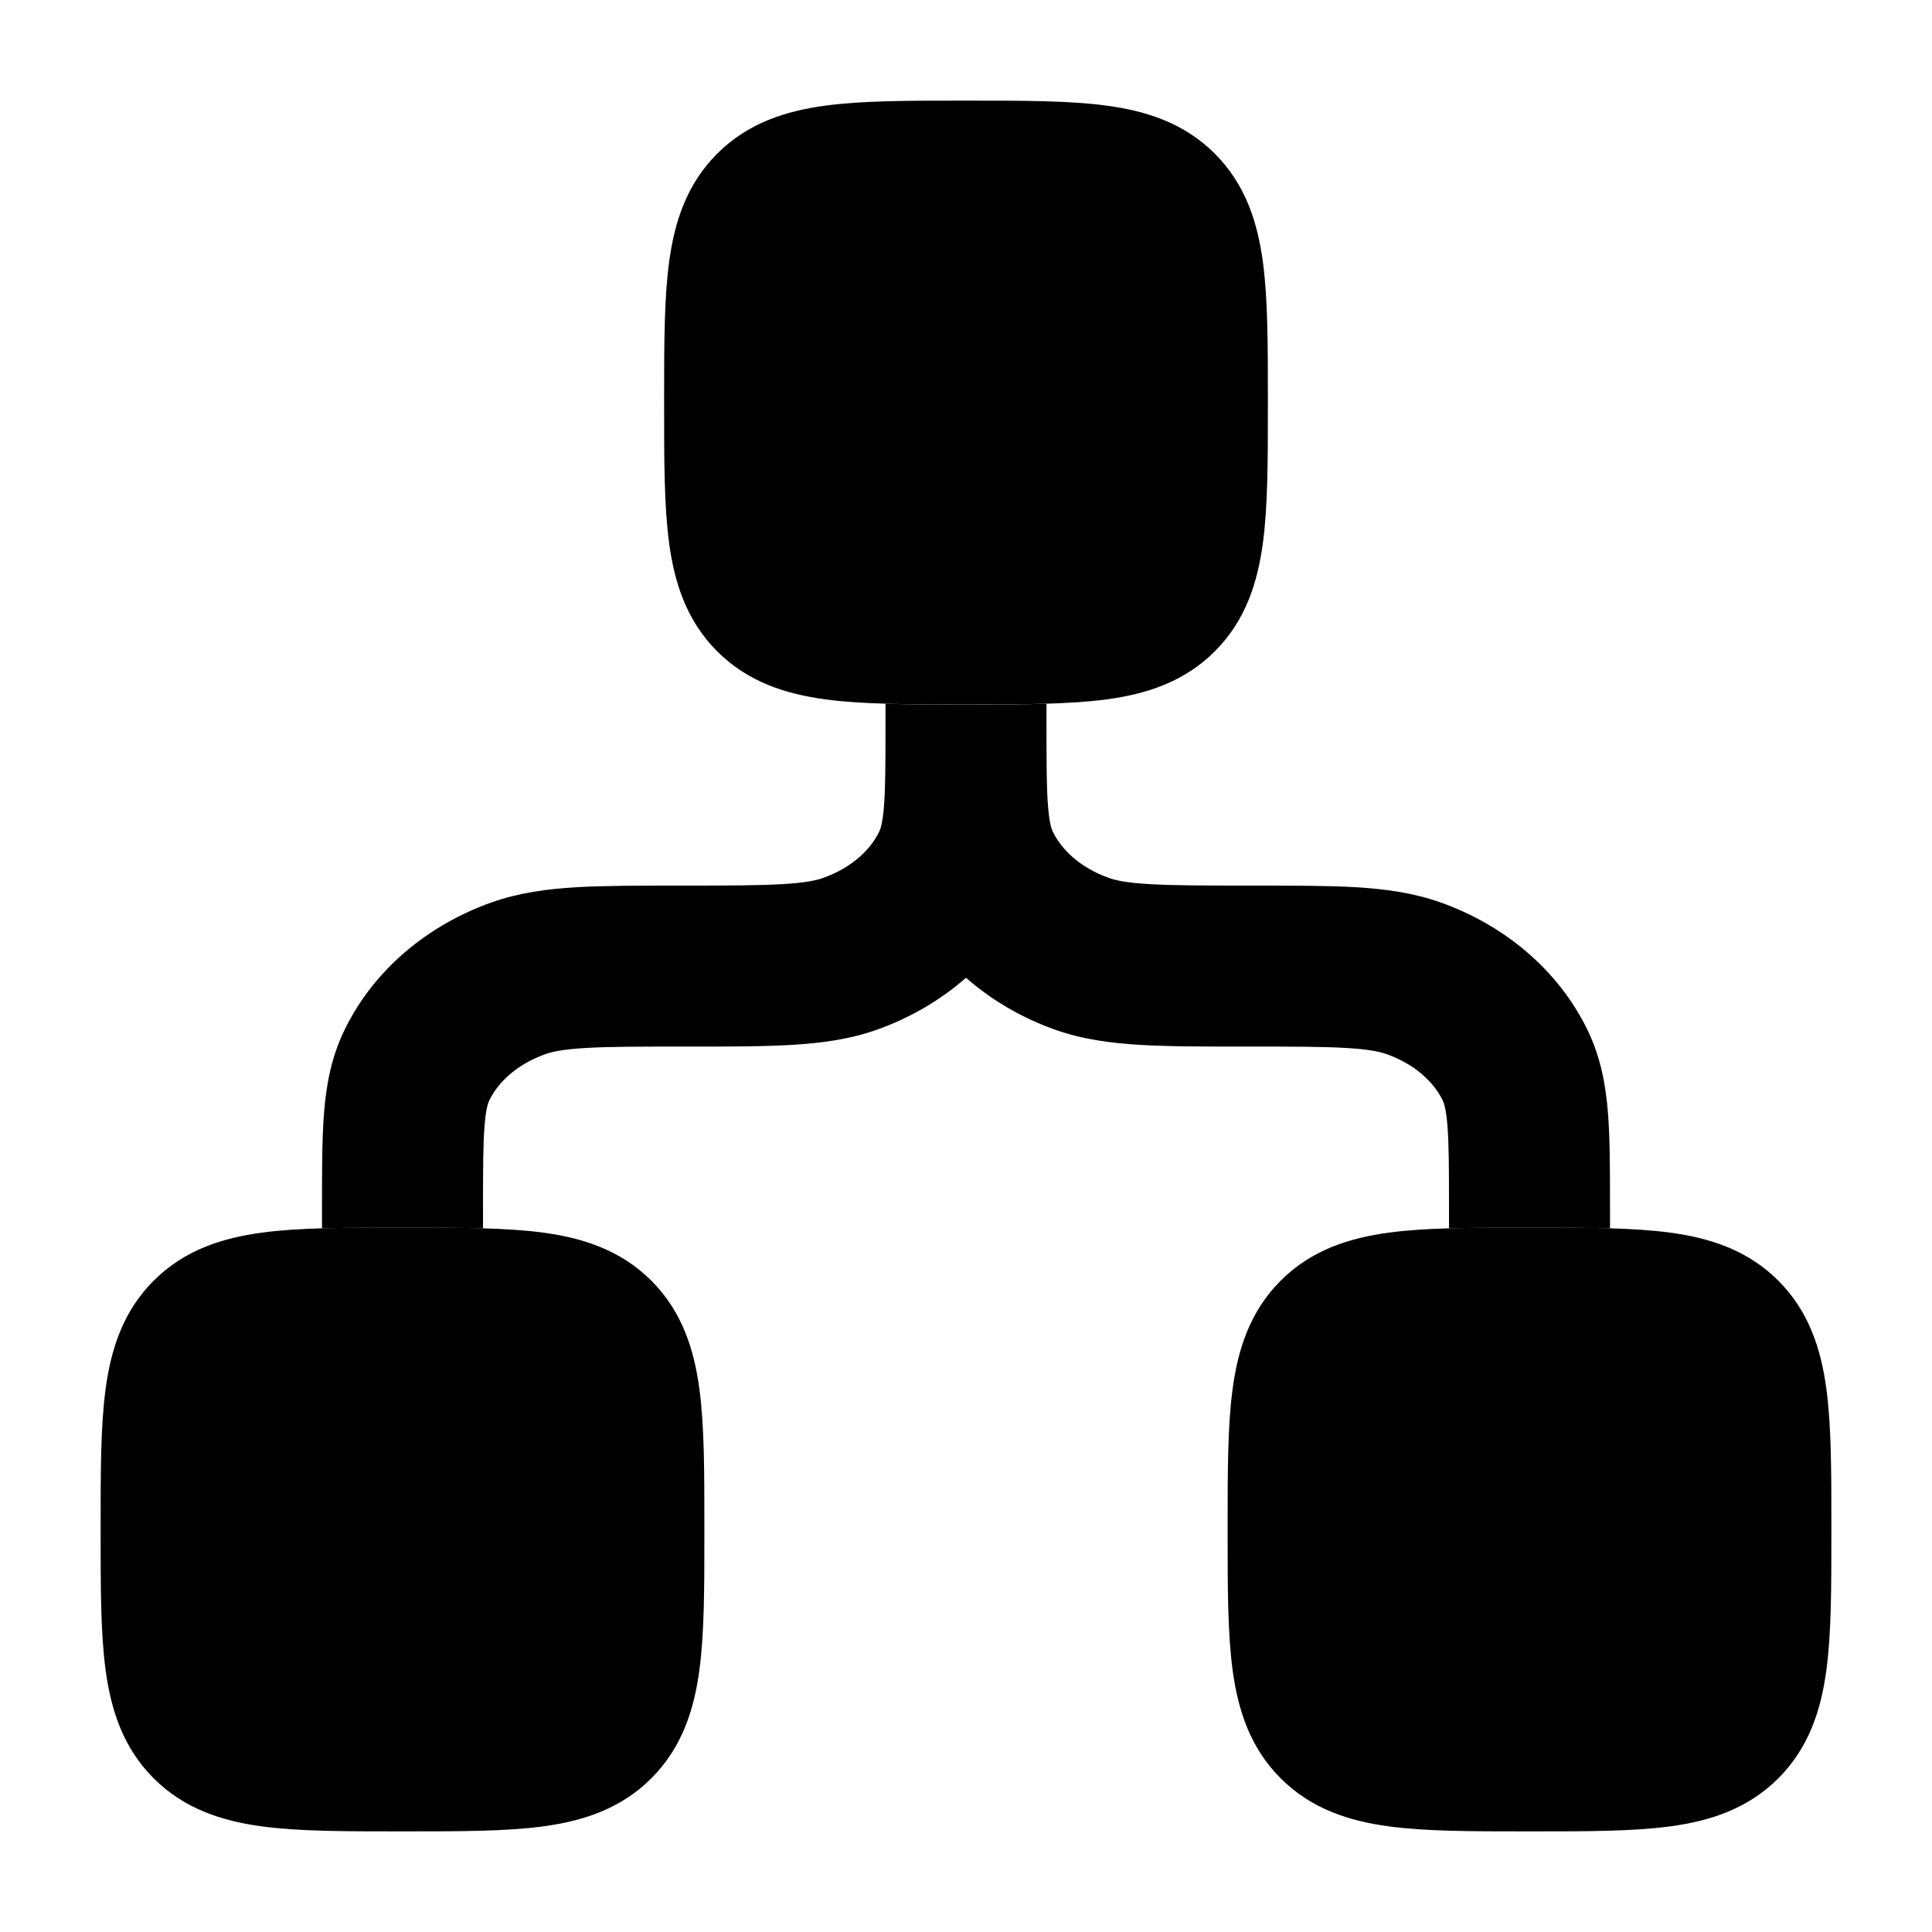 <svg width="24" height="24" viewBox="0 0 24 24" xmlns="http://www.w3.org/2000/svg">
<path class="pr-icon-bulk-secondary" d="M11.951 1.25L12 1.25L12.049 1.25H12.049C12.714 1.25 13.287 1.25 13.746 1.312C14.238 1.378 14.709 1.527 15.091 1.909C15.473 2.291 15.622 2.763 15.688 3.254C15.75 3.713 15.75 4.286 15.75 4.951V5.049C15.75 5.714 15.75 6.287 15.688 6.746C15.622 7.237 15.473 7.709 15.091 8.091C14.709 8.473 14.238 8.622 13.746 8.688C13.287 8.75 12.714 8.75 12.049 8.75H11.951C11.286 8.75 10.713 8.75 10.254 8.688C9.763 8.622 9.291 8.473 8.909 8.091C8.527 7.709 8.378 7.237 8.312 6.746C8.25 6.287 8.25 5.714 8.25 5.049V5.049L8.25 5L8.25 4.951V4.951C8.25 4.286 8.25 3.713 8.312 3.254C8.378 2.763 8.527 2.291 8.909 1.909C9.291 1.527 9.763 1.378 10.254 1.312C10.713 1.25 11.286 1.25 11.951 1.25H11.951Z" fill="currentColor"/>
<path class="pr-icon-bulk-secondary" d="M4.951 15.25L5 15.25L5.049 15.25H5.049C5.714 15.25 6.287 15.25 6.746 15.312C7.237 15.378 7.709 15.527 8.091 15.909C8.473 16.291 8.622 16.762 8.688 17.254C8.75 17.713 8.75 18.286 8.75 18.951V19.049C8.75 19.714 8.75 20.287 8.688 20.746C8.622 21.238 8.473 21.709 8.091 22.091C7.709 22.473 7.237 22.622 6.746 22.688C6.287 22.75 5.714 22.75 5.049 22.75H4.951C4.286 22.75 3.713 22.75 3.254 22.688C2.763 22.622 2.291 22.473 1.909 22.091C1.527 21.709 1.378 21.238 1.312 20.746C1.25 20.287 1.25 19.714 1.25 19.049V19.049L1.25 19L1.25 18.951V18.951C1.25 18.286 1.25 17.713 1.312 17.254C1.378 16.762 1.527 16.291 1.909 15.909C2.291 15.527 2.763 15.378 3.254 15.312C3.713 15.25 4.286 15.25 4.951 15.25H4.951Z" fill="currentColor"/>
<path class="pr-icon-bulk-secondary" d="M18.951 15.25L19 15.25L19.049 15.25H19.049C19.714 15.25 20.287 15.25 20.746 15.312C21.238 15.378 21.709 15.527 22.091 15.909C22.473 16.291 22.622 16.762 22.688 17.254C22.75 17.713 22.75 18.286 22.75 18.951V19.049C22.75 19.714 22.75 20.287 22.688 20.746C22.622 21.238 22.473 21.709 22.091 22.091C21.709 22.473 21.238 22.622 20.746 22.688C20.287 22.75 19.714 22.75 19.049 22.75H18.951C18.286 22.75 17.713 22.75 17.254 22.688C16.762 22.622 16.291 22.473 15.909 22.091C15.527 21.709 15.378 21.238 15.312 20.746C15.25 20.287 15.25 19.714 15.25 19.049V19.049L15.25 19L15.25 18.951V18.951C15.25 18.286 15.25 17.713 15.312 17.254C15.378 16.762 15.527 16.291 15.909 15.909C16.291 15.527 16.762 15.378 17.254 15.312C17.713 15.25 18.286 15.25 18.951 15.25H18.951Z" fill="currentColor"/>
<path class="pr-icon-bulk-primary" d="M11 8.742C11.29 8.751 11.608 8.751 11.951 8.751H12.049C12.392 8.751 12.71 8.751 13 8.742L13 9.04C13 9.499 13.001 9.792 13.019 10.015C13.036 10.233 13.065 10.304 13.078 10.331C13.187 10.556 13.42 10.78 13.775 10.906C13.862 10.937 13.999 10.967 14.282 10.983C14.571 11 14.945 11.001 15.5 11.001L15.529 11.001C16.048 11.001 16.48 11.001 16.835 11.021C17.203 11.043 17.552 11.089 17.894 11.21C18.683 11.49 19.358 12.045 19.723 12.8C19.887 13.14 19.948 13.486 19.975 13.827C20 14.146 20 14.529 20 14.964V15.259C19.709 15.251 19.392 15.251 19.049 15.251H18.951C18.608 15.251 18.291 15.251 18 15.259V15.001C18 14.519 17.999 14.216 17.981 13.986C17.964 13.768 17.935 13.697 17.922 13.67C17.813 13.445 17.58 13.221 17.225 13.095C17.138 13.064 17.001 13.034 16.718 13.018C16.429 13.001 16.055 13.001 15.5 13.001H15.471C14.952 13.001 14.52 13.001 14.165 12.98C13.797 12.958 13.447 12.912 13.106 12.791C12.698 12.646 12.32 12.427 12 12.146C11.68 12.427 11.302 12.646 10.894 12.791C10.553 12.912 10.203 12.958 9.835 12.98C9.48 13.001 9.048 13.001 8.529 13.001H8.5C7.945 13.001 7.571 13.001 7.282 13.018C6.999 13.034 6.862 13.064 6.775 13.095C6.42 13.221 6.187 13.445 6.078 13.67C6.065 13.697 6.036 13.768 6.019 13.986C6.001 14.216 6 14.519 6 15.001V15.259C5.71 15.251 5.392 15.251 5.049 15.251H4.951C4.608 15.251 4.29 15.251 4 15.259L4 14.964C4 14.529 4 14.146 4.025 13.827C4.052 13.486 4.113 13.14 4.277 12.8C4.642 12.045 5.317 11.49 6.106 11.21C6.448 11.089 6.797 11.043 7.165 11.021C7.52 11.001 7.952 11.001 8.471 11.001L8.5 11.001C9.055 11.001 9.429 11 9.718 10.983C10.001 10.967 10.138 10.937 10.225 10.906C10.58 10.78 10.813 10.556 10.922 10.331C10.935 10.304 10.964 10.233 10.981 10.015C10.999 9.789 11 9.492 11 9.023L11 8.742Z" fill="currentColor"/>
</svg>
